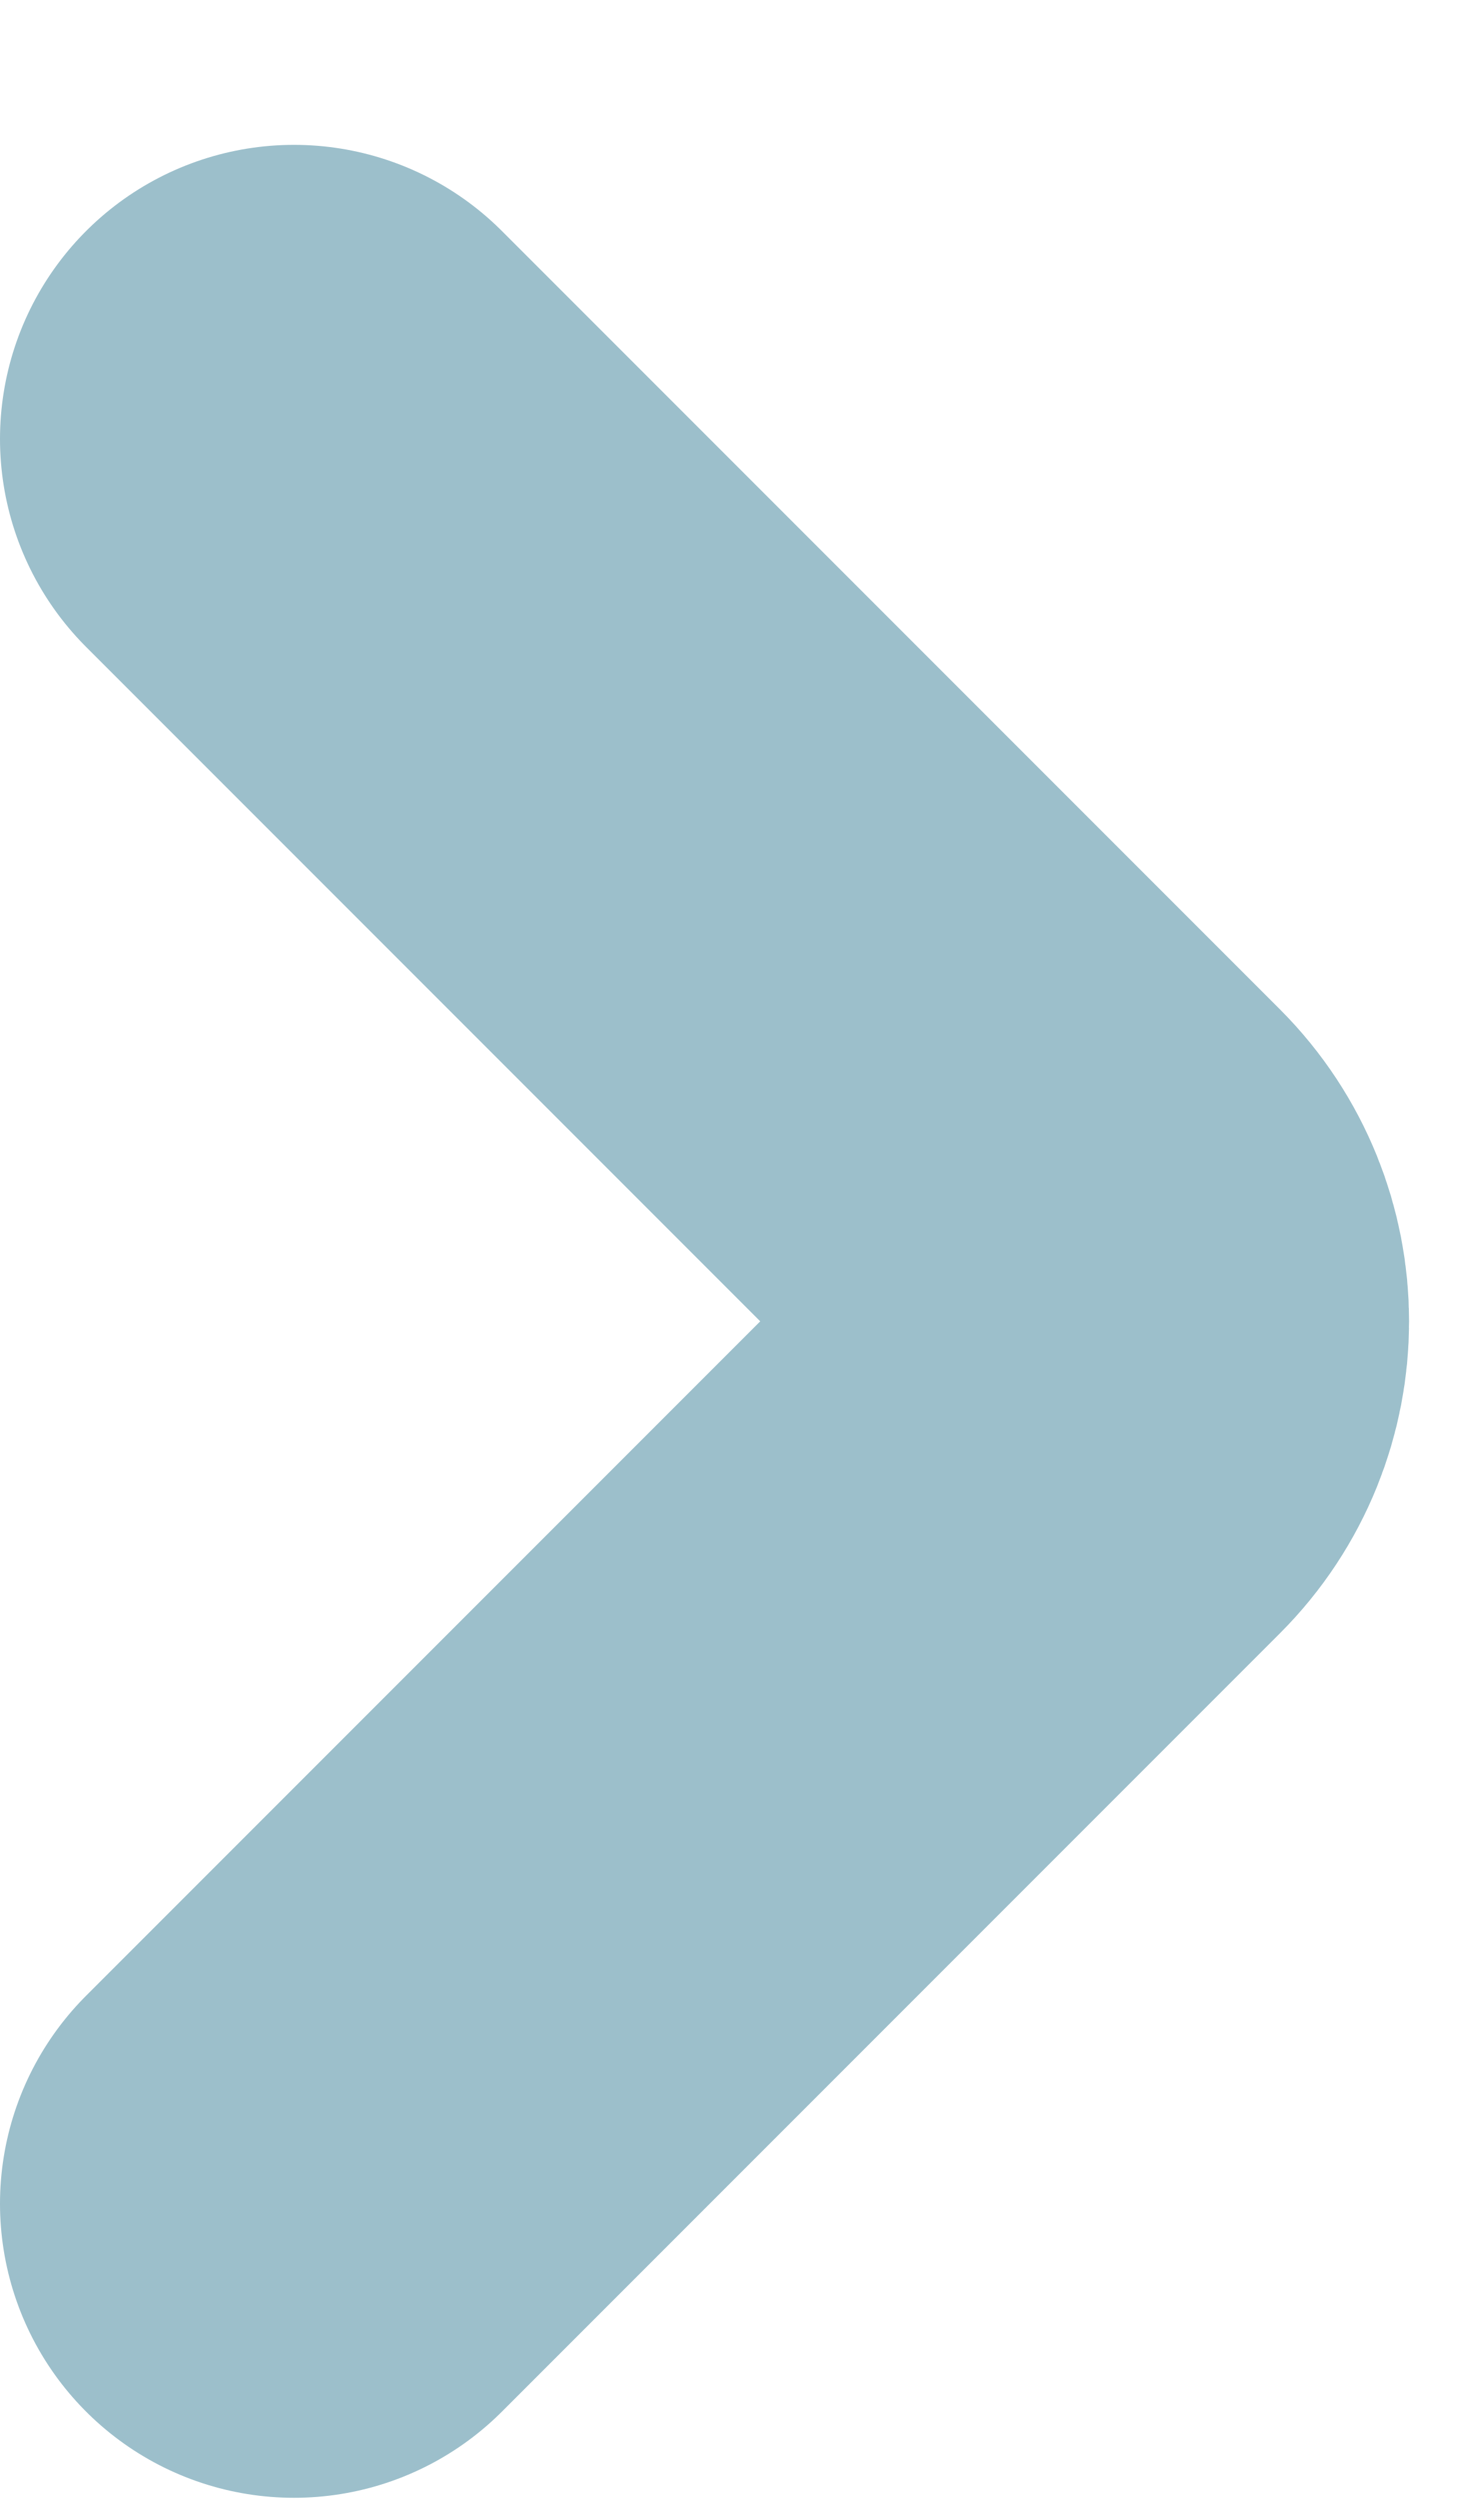 <svg width="10" height="17" viewBox="0 0 10 17" fill="none" xmlns="http://www.w3.org/2000/svg">
<path d="M2 2.985L7.293 8.278C7.683 8.669 7.683 9.302 7.293 9.692L2 14.985" stroke="#9CBFCB" stroke-width="4" stroke-linecap="round"/>
</svg>
